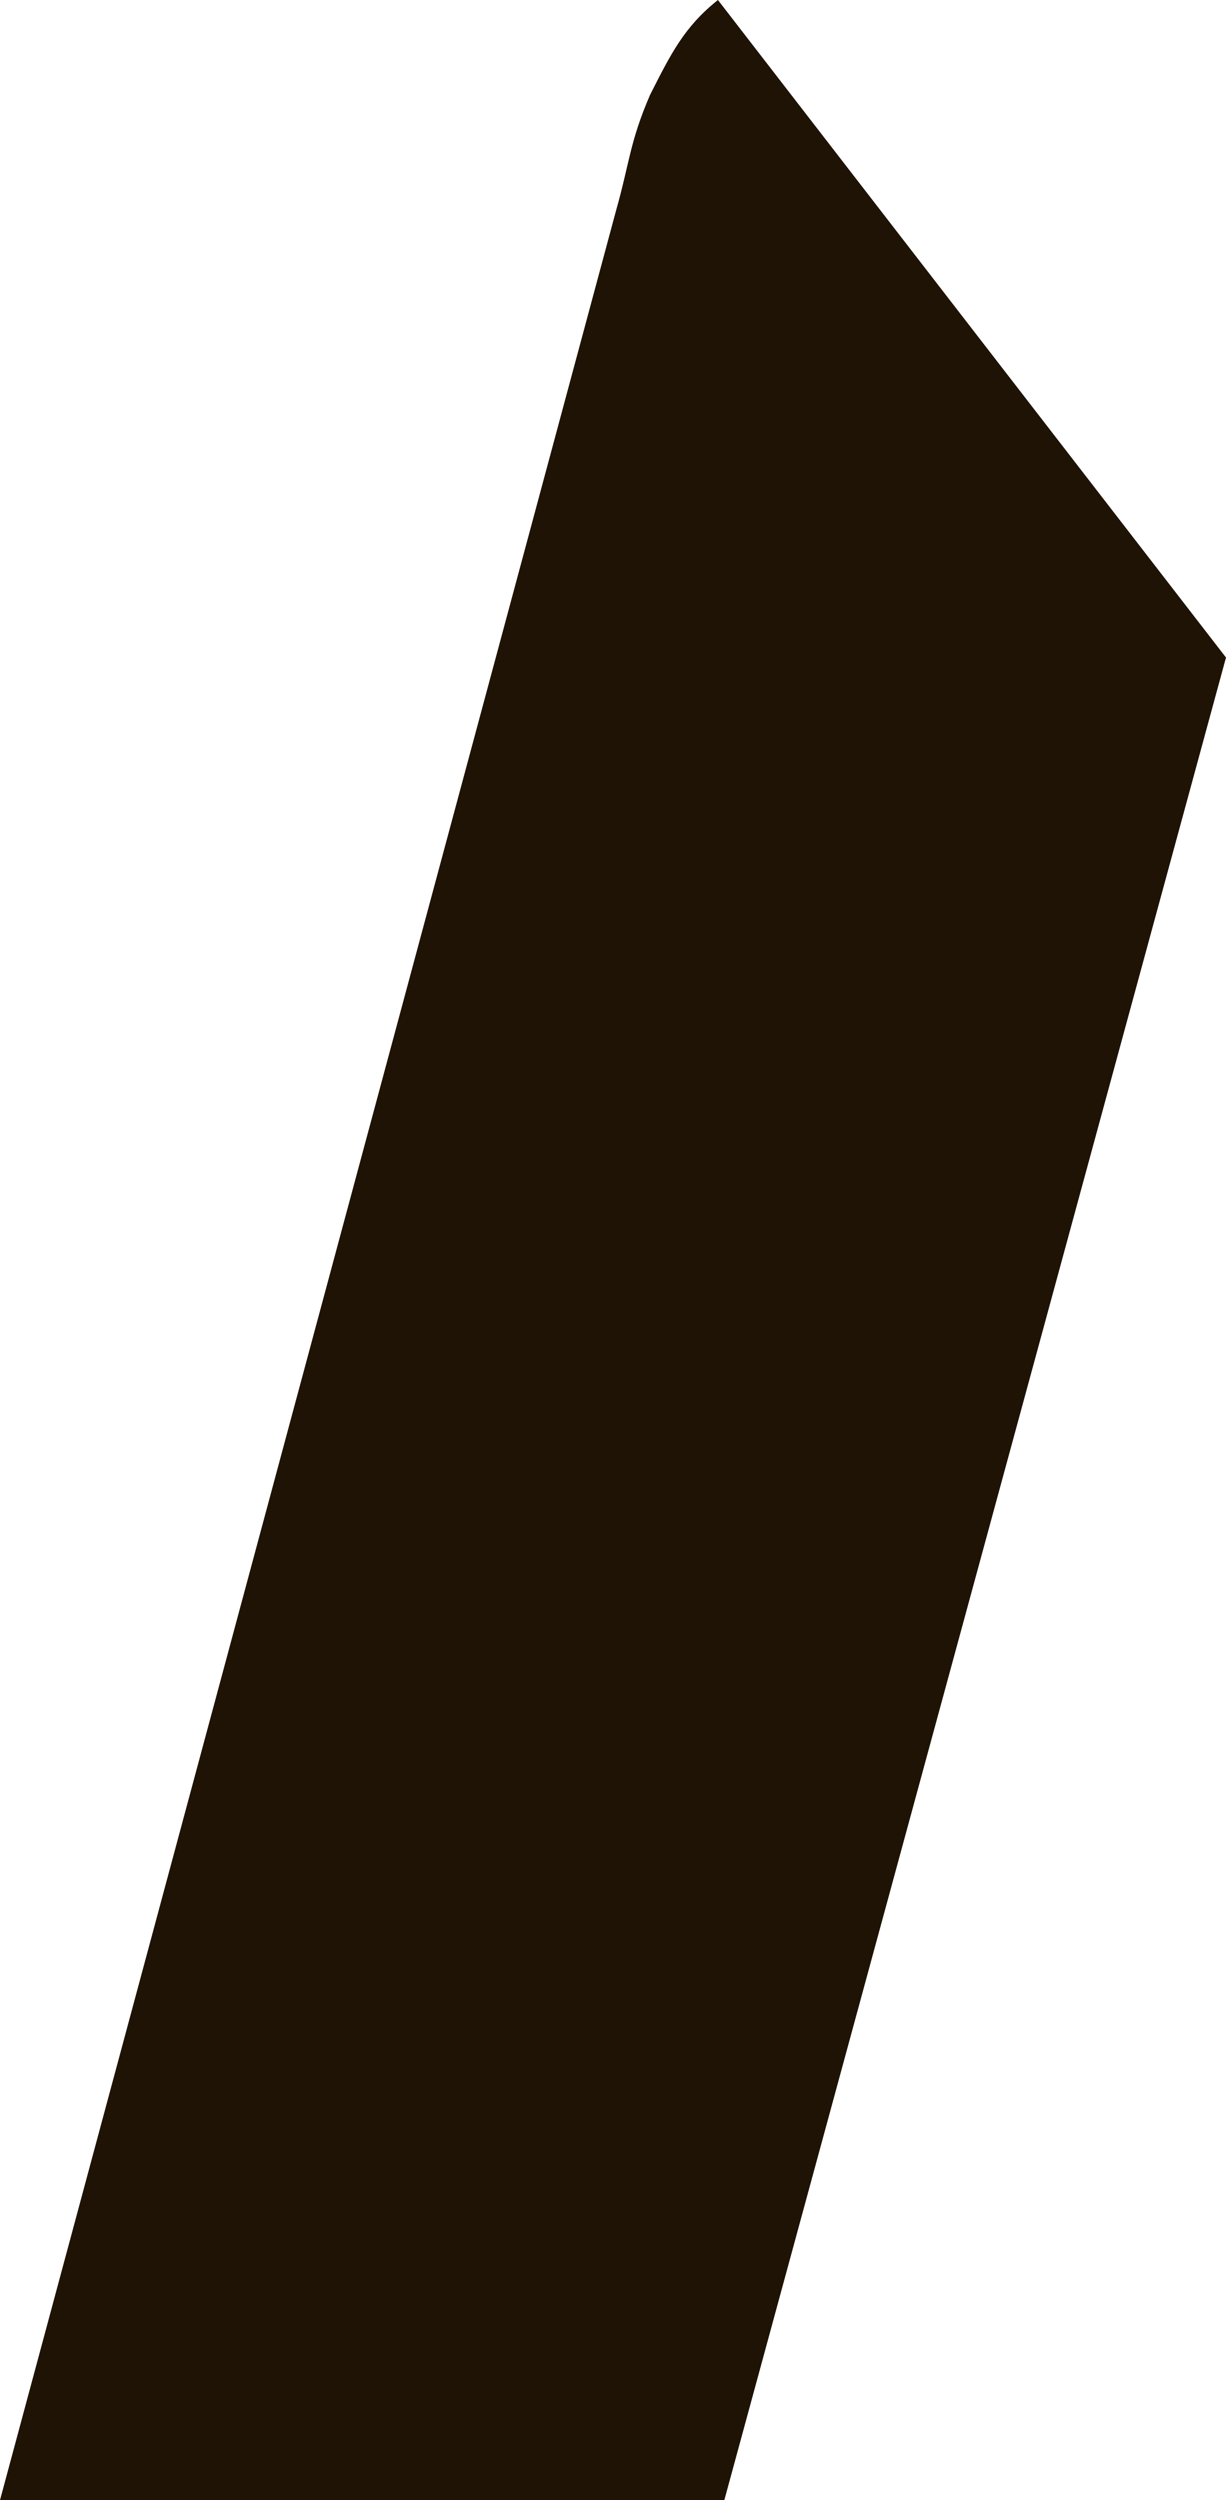 <?xml version="1.0" encoding="UTF-8" standalone="no"?>
<svg
   width="1.916"
   viewBox="0 0 1.916 3.905"
   version="1.1"
   id="svg1"
   sodipodi:docname="segment_f.svg"
   height="3.905"
   inkscape:version="1.3.2 (091e20e, 2023-11-25, custom)"
   xmlns:inkscape="http://www.inkscape.org/namespaces/inkscape"
   xmlns:sodipodi="http://sodipodi.sourceforge.net/DTD/sodipodi-0.dtd"
   xmlns="http://www.w3.org/2000/svg"
   xmlns:svg="http://www.w3.org/2000/svg"
   xmlns:rdf="http://www.w3.org/1999/02/22-rdf-syntax-ns#"
   xmlns:cc="http://creativecommons.org/ns#"
   xmlns:dc="http://purl.org/dc/elements/1.1/">
  <sodipodi:namedview
     id="namedview1"
     pagecolor="#ffffff"
     bordercolor="#000000"
     borderopacity="0.25"
     inkscape:showpageshadow="2"
     inkscape:pageopacity="0.0"
     inkscape:pagecheckerboard="0"
     inkscape:deskcolor="#d1d1d1"
     inkscape:zoom="77.071429"
     inkscape:cx="3.5227062"
     inkscape:cy="1.6543095"
     inkscape:window-width="2560"
     inkscape:window-height="1293"
     inkscape:window-x="-9"
     inkscape:window-y="-9"
     inkscape:window-maximized="1"
     inkscape:current-layer="svg1" />
  <defs
     id="defs15" />
  <path
     d="M 1.122,0 C 1.069,0.042 1.048,0.085 1.016,0.148 0.984,0.222 0.984,0.254 0.963,0.328 L 0,3.905 H 1.132 L 1.916,1.027 Z"
     id="segment_f"
     style="fill:#1f1305;fill-opacity:1" />
</svg>
